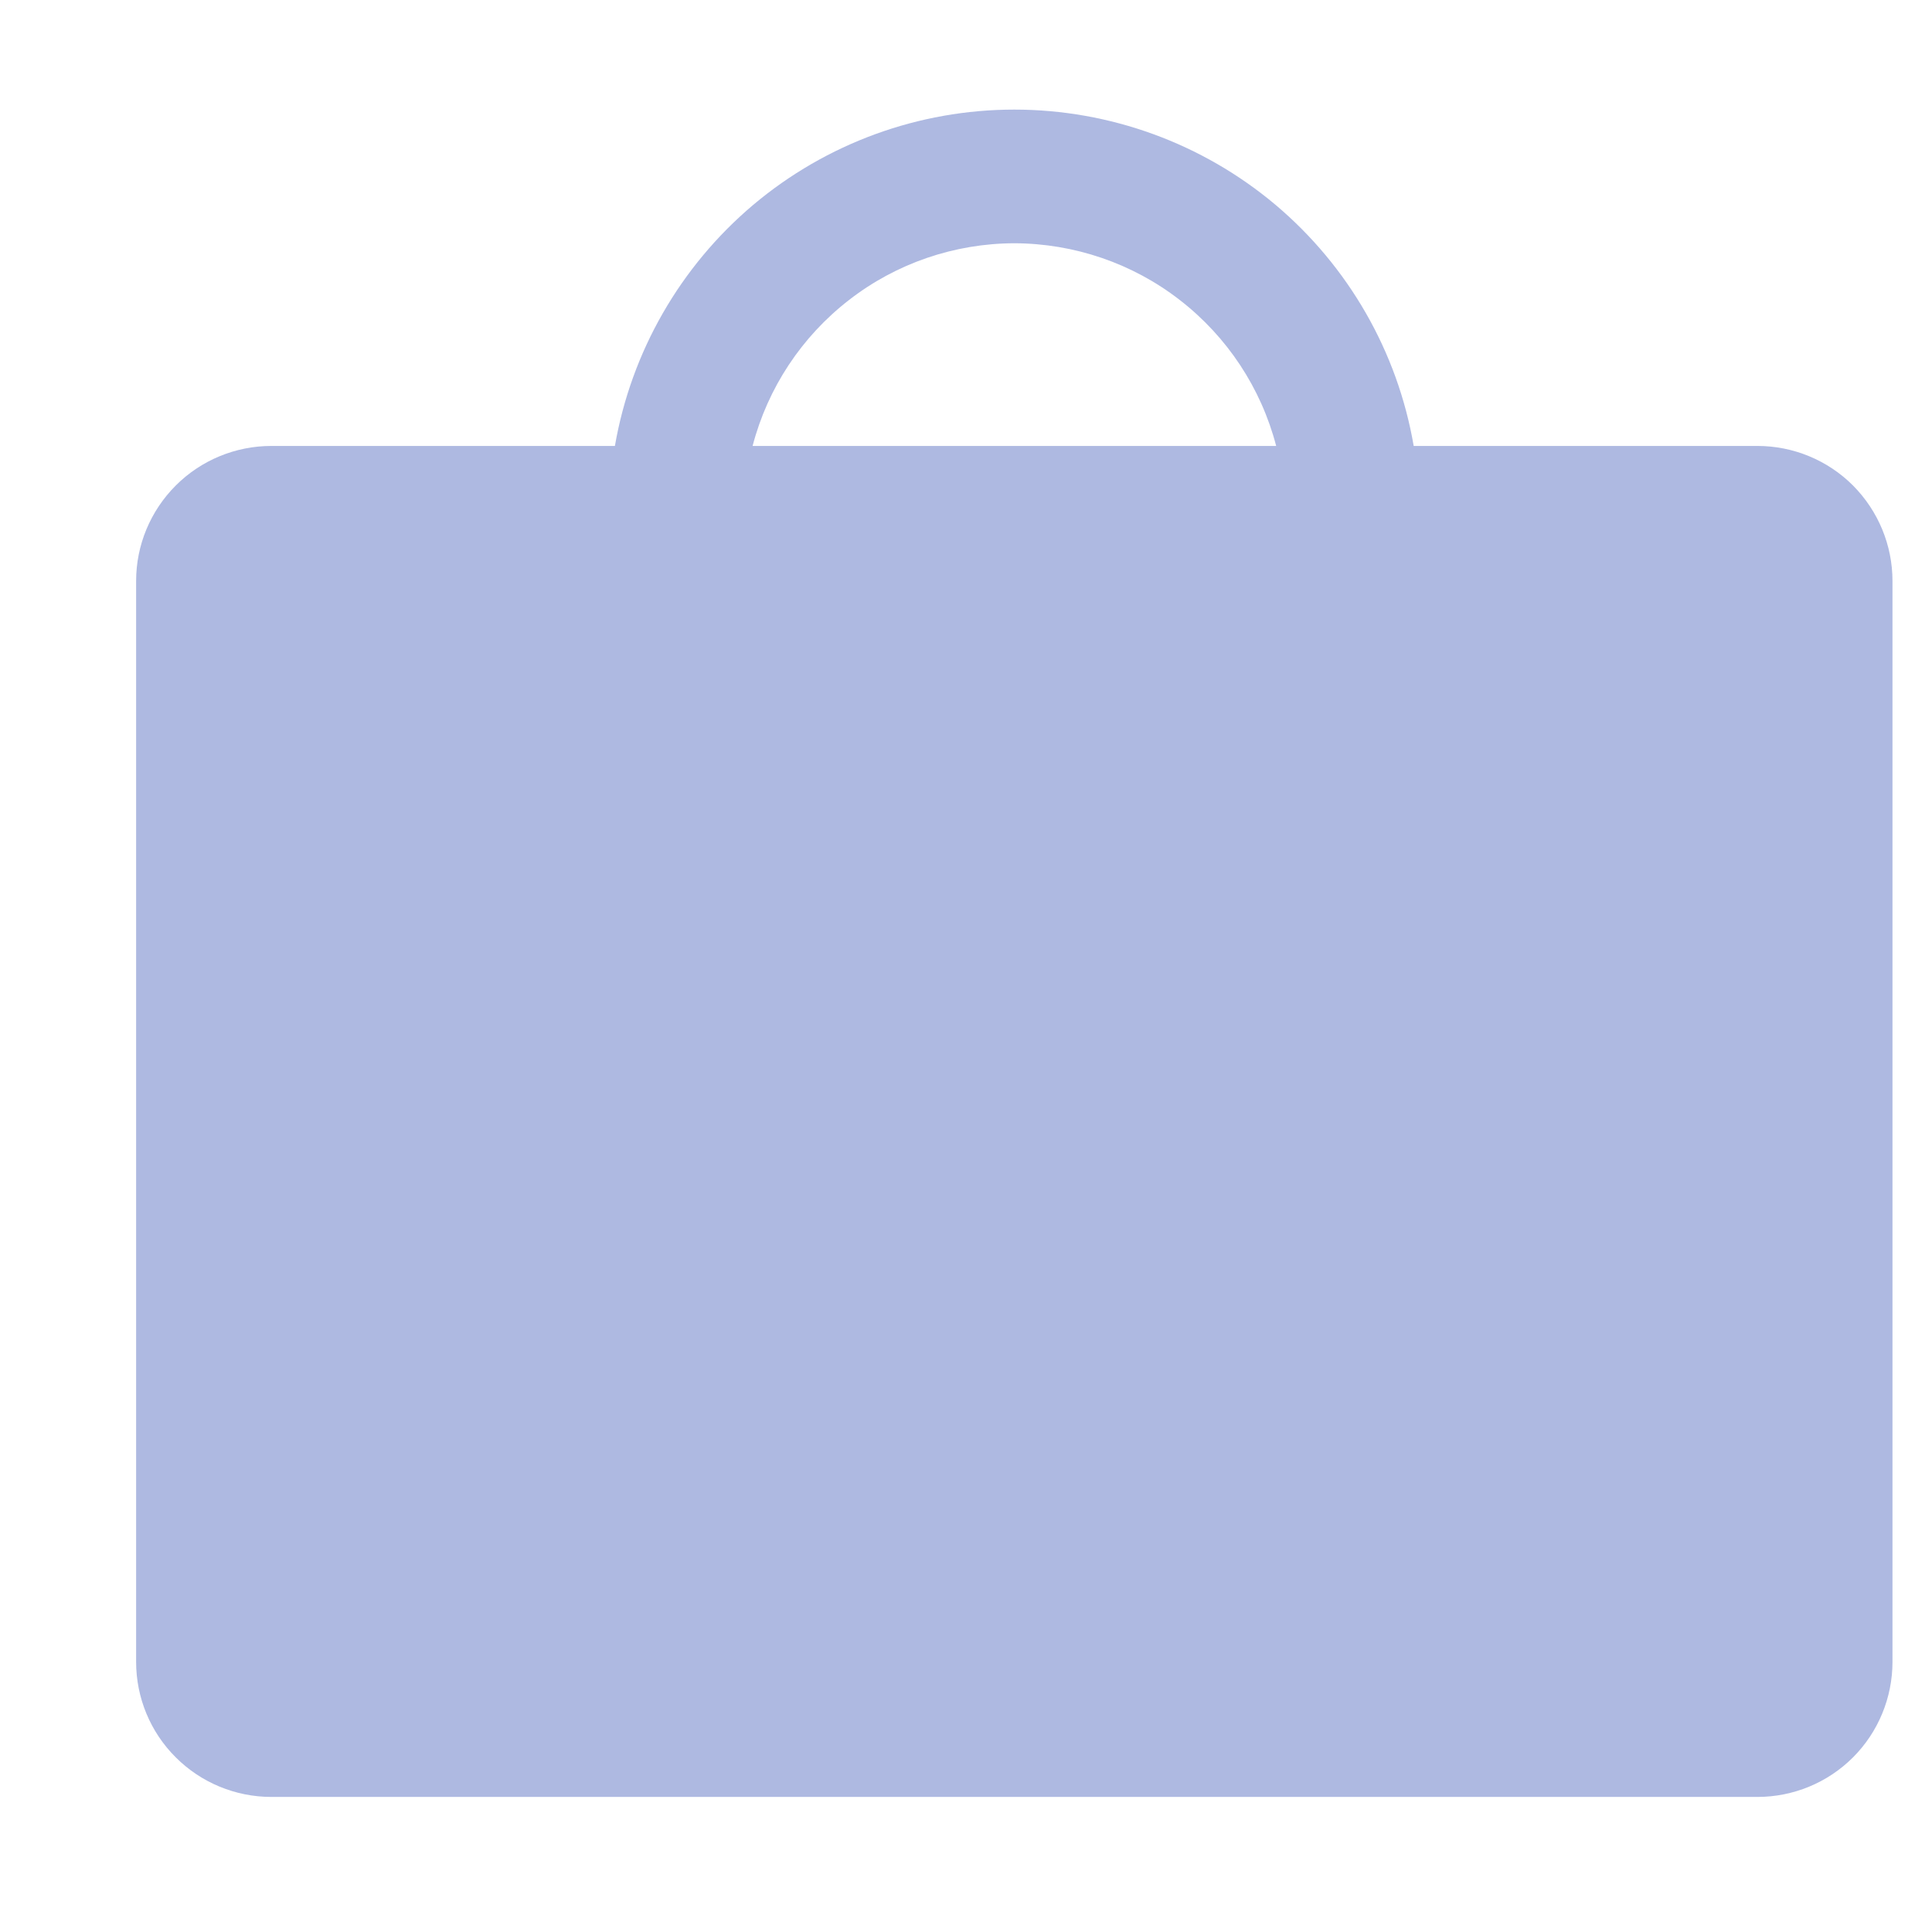 <svg width="11" height="11" viewBox="0 0 11 11" fill="none" xmlns="http://www.w3.org/2000/svg">
<path d="M10.006 2.539H8.049C7.957 2.003 7.678 1.517 7.262 1.166C6.846 0.816 6.319 0.624 5.775 0.624C5.231 0.624 4.705 0.816 4.289 1.166C3.873 1.517 3.594 2.003 3.501 2.539H1.545C1.341 2.539 1.145 2.62 1.001 2.764C0.856 2.909 0.775 3.104 0.775 3.308V9.462C0.775 9.666 0.856 9.862 1.001 10.006C1.145 10.15 1.341 10.231 1.545 10.231H10.006C10.21 10.231 10.406 10.15 10.55 10.006C10.694 9.862 10.775 9.666 10.775 9.462V3.308C10.775 3.104 10.694 2.909 10.55 2.764C10.406 2.62 10.21 2.539 10.006 2.539V2.539ZM5.775 1.385C6.116 1.386 6.448 1.499 6.717 1.708C6.987 1.917 7.18 2.209 7.266 2.539H4.285C4.371 2.209 4.564 1.917 4.834 1.708C5.103 1.499 5.434 1.386 5.775 1.385V1.385Z" fill="#AEB9E1"/>
</svg>

